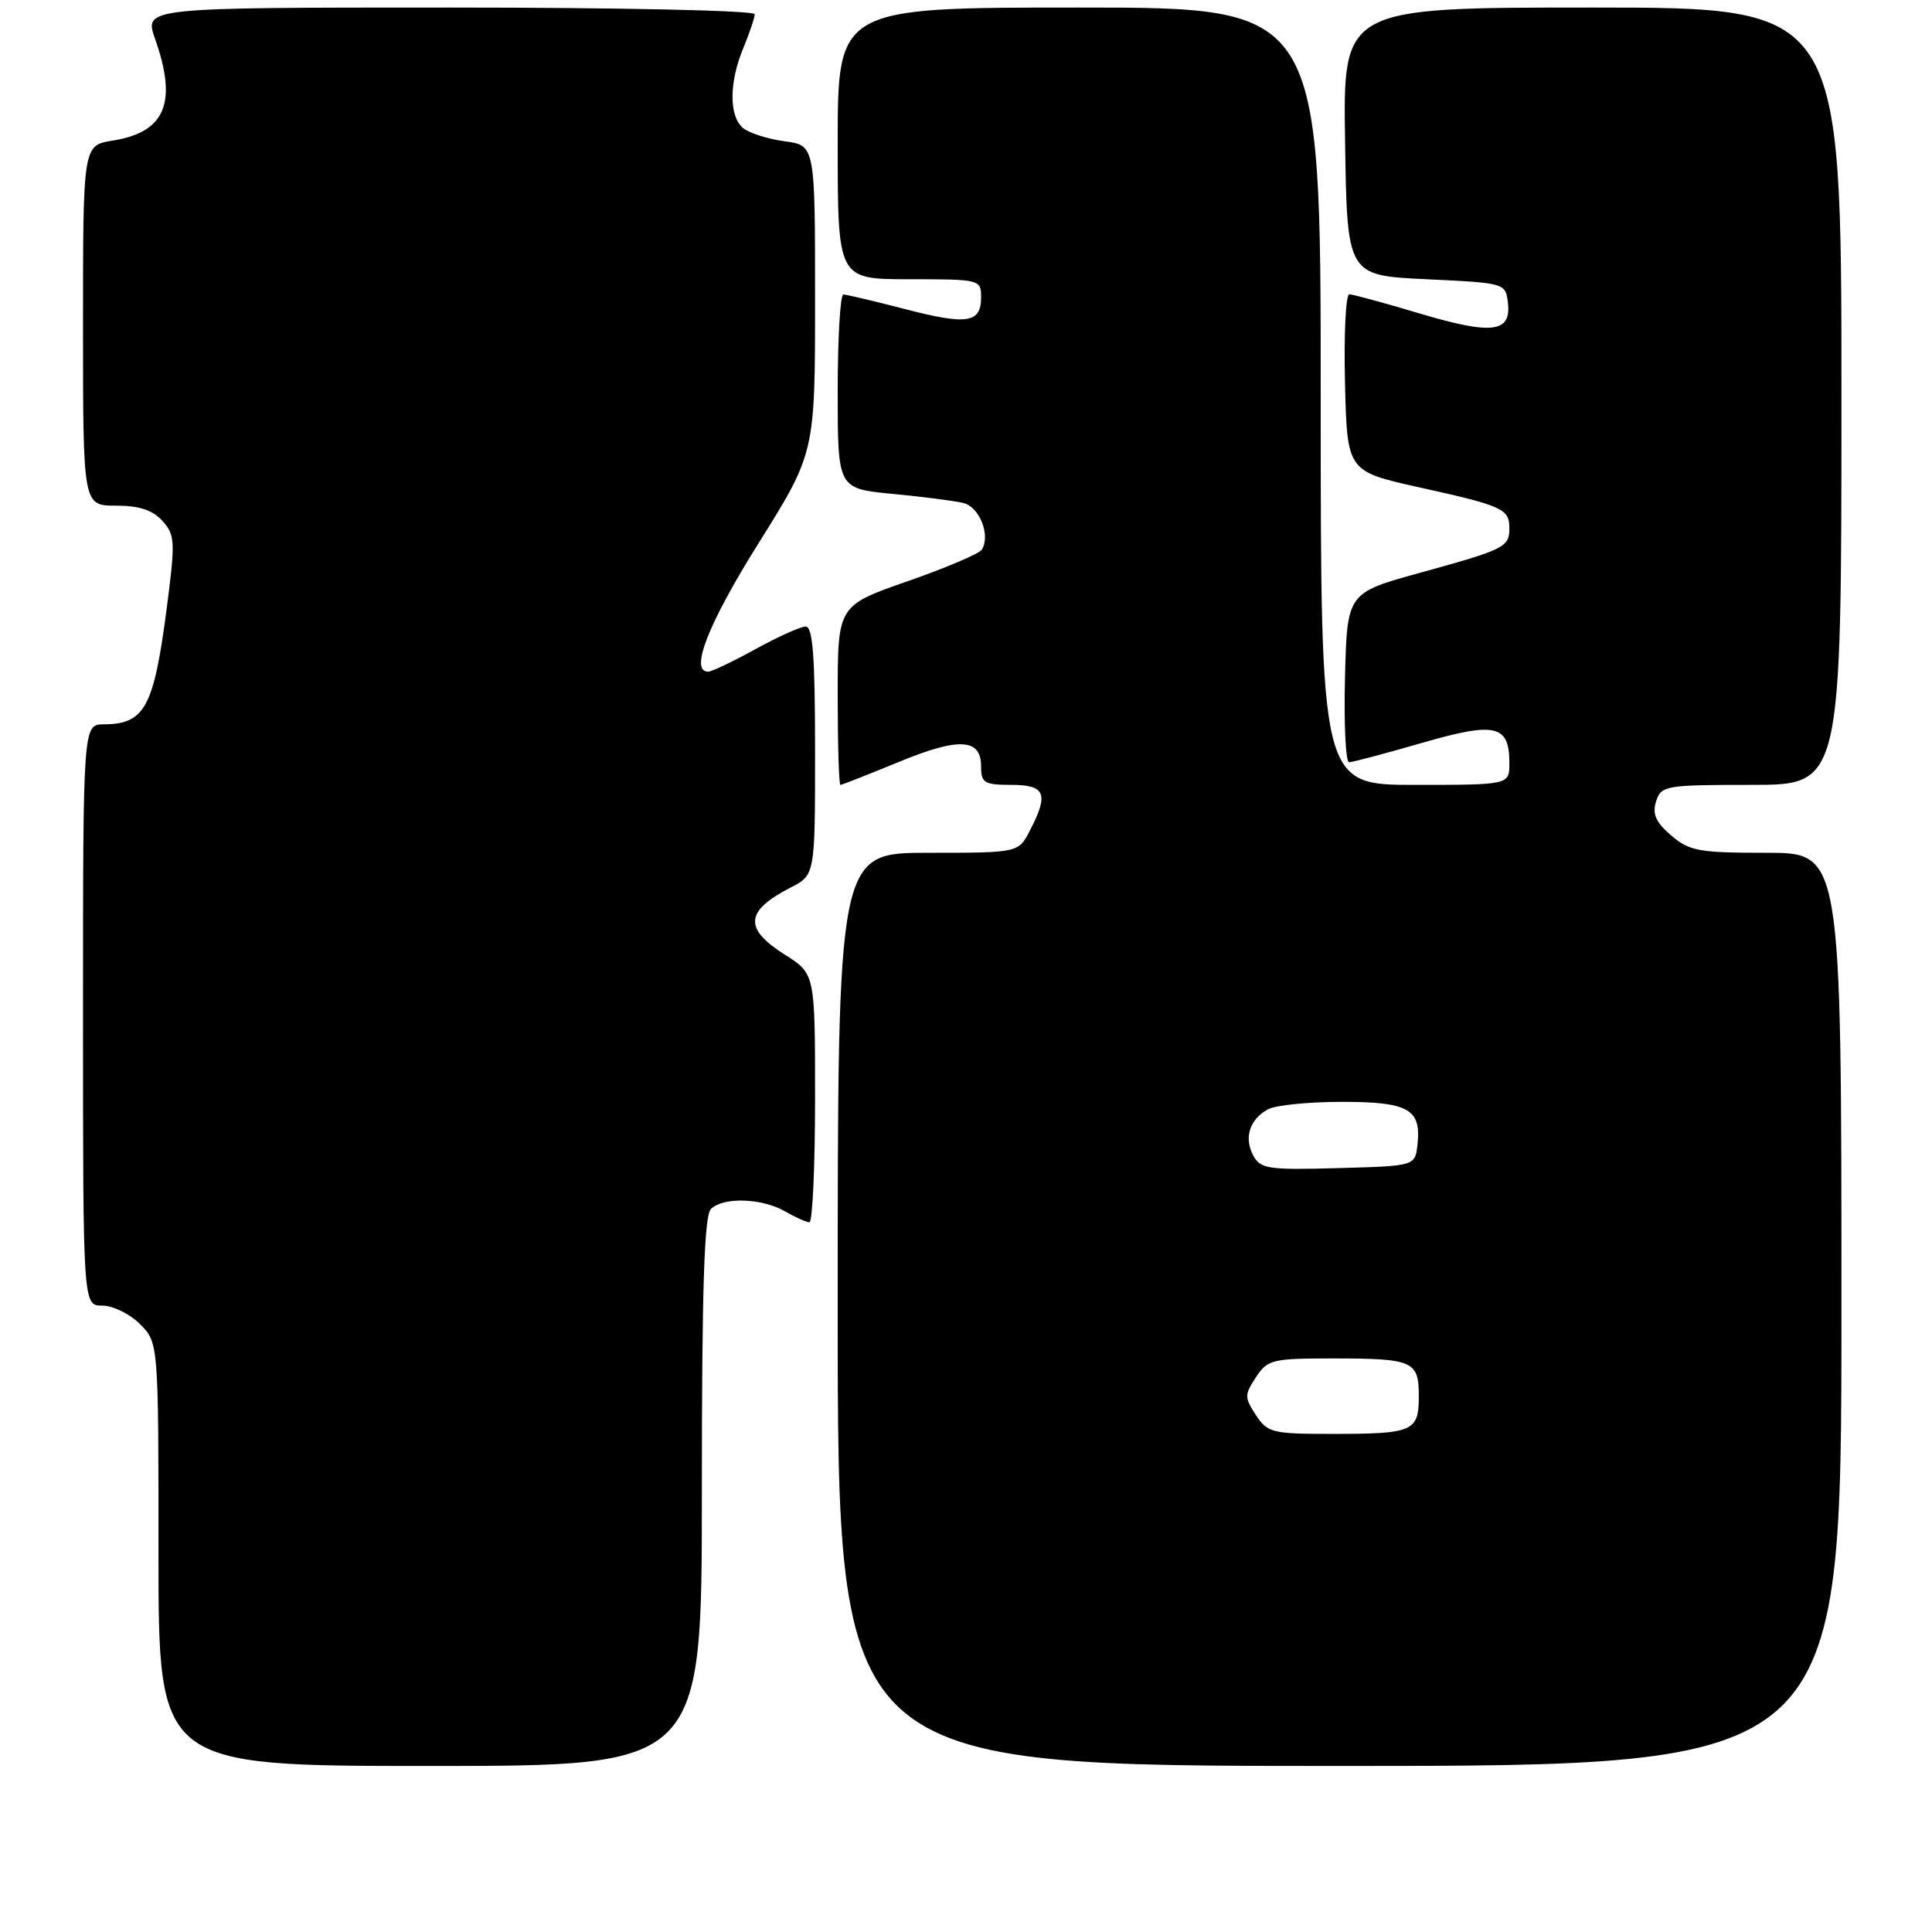 <?xml version="1.0" encoding="UTF-8" standalone="no"?>
<!DOCTYPE svg PUBLIC "-//W3C//DTD SVG 1.1//EN" "http://www.w3.org/Graphics/SVG/1.1/DTD/svg11.dtd" >
<svg xmlns="http://www.w3.org/2000/svg" xmlns:xlink="http://www.w3.org/1999/xlink" version="1.1" viewBox="0 0 256 256">
 <g >
 <path fill="currentColor"
d=" M 93.00 197.70 C 93.00 170.80 93.31 161.09 94.20 160.20 C 95.81 158.59 100.92 158.74 104.00 160.50 C 105.38 161.29 106.84 161.95 107.25 161.96 C 107.66 161.98 108.00 154.58 108.00 145.51 C 108.00 129.03 108.00 129.03 104.00 126.50 C 98.52 123.04 98.72 120.71 104.75 117.61 C 108.00 115.95 108.00 115.95 108.00 99.47 C 108.00 86.95 107.70 83.00 106.75 83.02 C 106.06 83.03 103.07 84.38 100.09 86.02 C 97.11 87.66 94.30 89.00 93.84 89.00 C 91.34 89.00 93.82 82.67 100.50 72.00 C 108.00 60.02 108.00 60.02 108.00 39.64 C 108.00 19.26 108.00 19.26 103.96 18.72 C 101.74 18.42 99.26 17.63 98.46 16.97 C 96.58 15.41 96.60 10.90 98.50 6.35 C 99.32 4.37 100.00 2.36 100.00 1.88 C 100.00 1.39 82.10 1.00 59.54 1.00 C 19.09 1.00 19.09 1.00 20.54 5.13 C 23.54 13.62 21.92 17.51 14.93 18.63 C 11.00 19.26 11.00 19.26 11.00 43.13 C 11.00 67.00 11.00 67.00 15.35 67.00 C 18.43 67.00 20.22 67.58 21.52 69.02 C 23.21 70.89 23.25 71.72 22.07 80.77 C 20.37 93.75 19.17 95.95 13.75 95.98 C 11.00 96.00 11.00 96.00 11.00 134.50 C 11.00 173.00 11.00 173.00 13.55 173.00 C 14.95 173.00 17.20 174.10 18.55 175.45 C 21.00 177.91 21.00 177.91 21.00 205.95 C 21.00 234.00 21.00 234.00 57.00 234.00 C 93.00 234.00 93.00 234.00 93.00 197.70 Z  M 244.00 173.50 C 244.00 113.00 244.00 113.00 234.06 113.00 C 225.11 113.00 223.84 112.77 221.43 110.69 C 219.40 108.95 218.91 107.85 219.44 106.19 C 220.10 104.10 220.67 104.00 232.07 104.00 C 244.00 104.00 244.00 104.00 244.00 52.50 C 244.00 1.00 244.00 1.00 210.98 1.00 C 177.95 1.00 177.95 1.00 178.23 18.75 C 178.50 36.50 178.50 36.50 189.00 37.00 C 199.48 37.50 199.50 37.50 199.81 40.16 C 200.26 44.10 197.66 44.39 188.02 41.51 C 183.41 40.13 179.26 39.00 178.79 39.00 C 178.32 39.00 178.06 44.28 178.22 50.73 C 178.50 62.46 178.50 62.46 188.12 64.59 C 199.13 67.03 200.00 67.42 200.00 70.00 C 200.00 72.50 199.39 72.80 188.15 75.90 C 178.50 78.56 178.50 78.56 178.22 89.78 C 178.06 95.95 178.31 101.00 178.76 101.00 C 179.21 101.00 183.54 99.85 188.38 98.45 C 198.18 95.61 200.00 96.03 200.00 101.12 C 200.00 104.00 200.00 104.00 187.50 104.00 C 175.00 104.00 175.00 104.00 175.00 52.50 C 175.00 1.00 175.00 1.00 143.00 1.00 C 111.00 1.00 111.00 1.00 111.00 19.00 C 111.00 37.00 111.00 37.00 120.50 37.00 C 129.85 37.00 130.00 37.04 130.00 39.39 C 130.00 42.82 128.16 43.10 119.86 40.94 C 115.81 39.89 112.16 39.03 111.75 39.02 C 111.34 39.01 111.00 44.79 111.00 51.87 C 111.00 64.74 111.00 64.74 118.25 65.44 C 122.24 65.82 126.47 66.36 127.65 66.65 C 129.79 67.16 131.28 70.93 130.10 72.83 C 129.77 73.36 125.34 75.25 120.25 77.02 C 111.00 80.25 111.00 80.25 111.00 92.13 C 111.00 98.66 111.16 104.00 111.36 104.00 C 111.56 104.00 115.01 102.64 119.03 100.99 C 127.09 97.66 130.00 97.82 130.00 101.57 C 130.00 103.74 130.43 104.00 134.00 104.00 C 138.52 104.00 139.00 105.17 136.47 110.05 C 134.95 113.00 134.95 113.00 122.97 113.00 C 111.00 113.00 111.00 113.00 111.00 173.50 C 111.00 234.00 111.00 234.00 177.50 234.00 C 244.00 234.00 244.00 234.00 244.00 173.50 Z  M 166.41 187.50 C 164.89 185.18 164.89 184.82 166.41 182.50 C 167.94 180.16 168.59 180.00 176.44 180.00 C 187.27 180.00 188.00 180.31 188.00 185.00 C 188.00 189.69 187.27 190.00 176.44 190.00 C 168.59 190.00 167.94 189.84 166.41 187.50 Z  M 166.06 153.11 C 164.79 150.74 165.59 148.29 168.05 146.97 C 169.05 146.44 173.44 146.00 177.81 146.00 C 186.65 146.00 188.36 146.97 187.82 151.69 C 187.50 154.50 187.50 154.50 177.30 154.78 C 168.04 155.04 167.01 154.89 166.06 153.11 Z "/>
</g>
</svg>